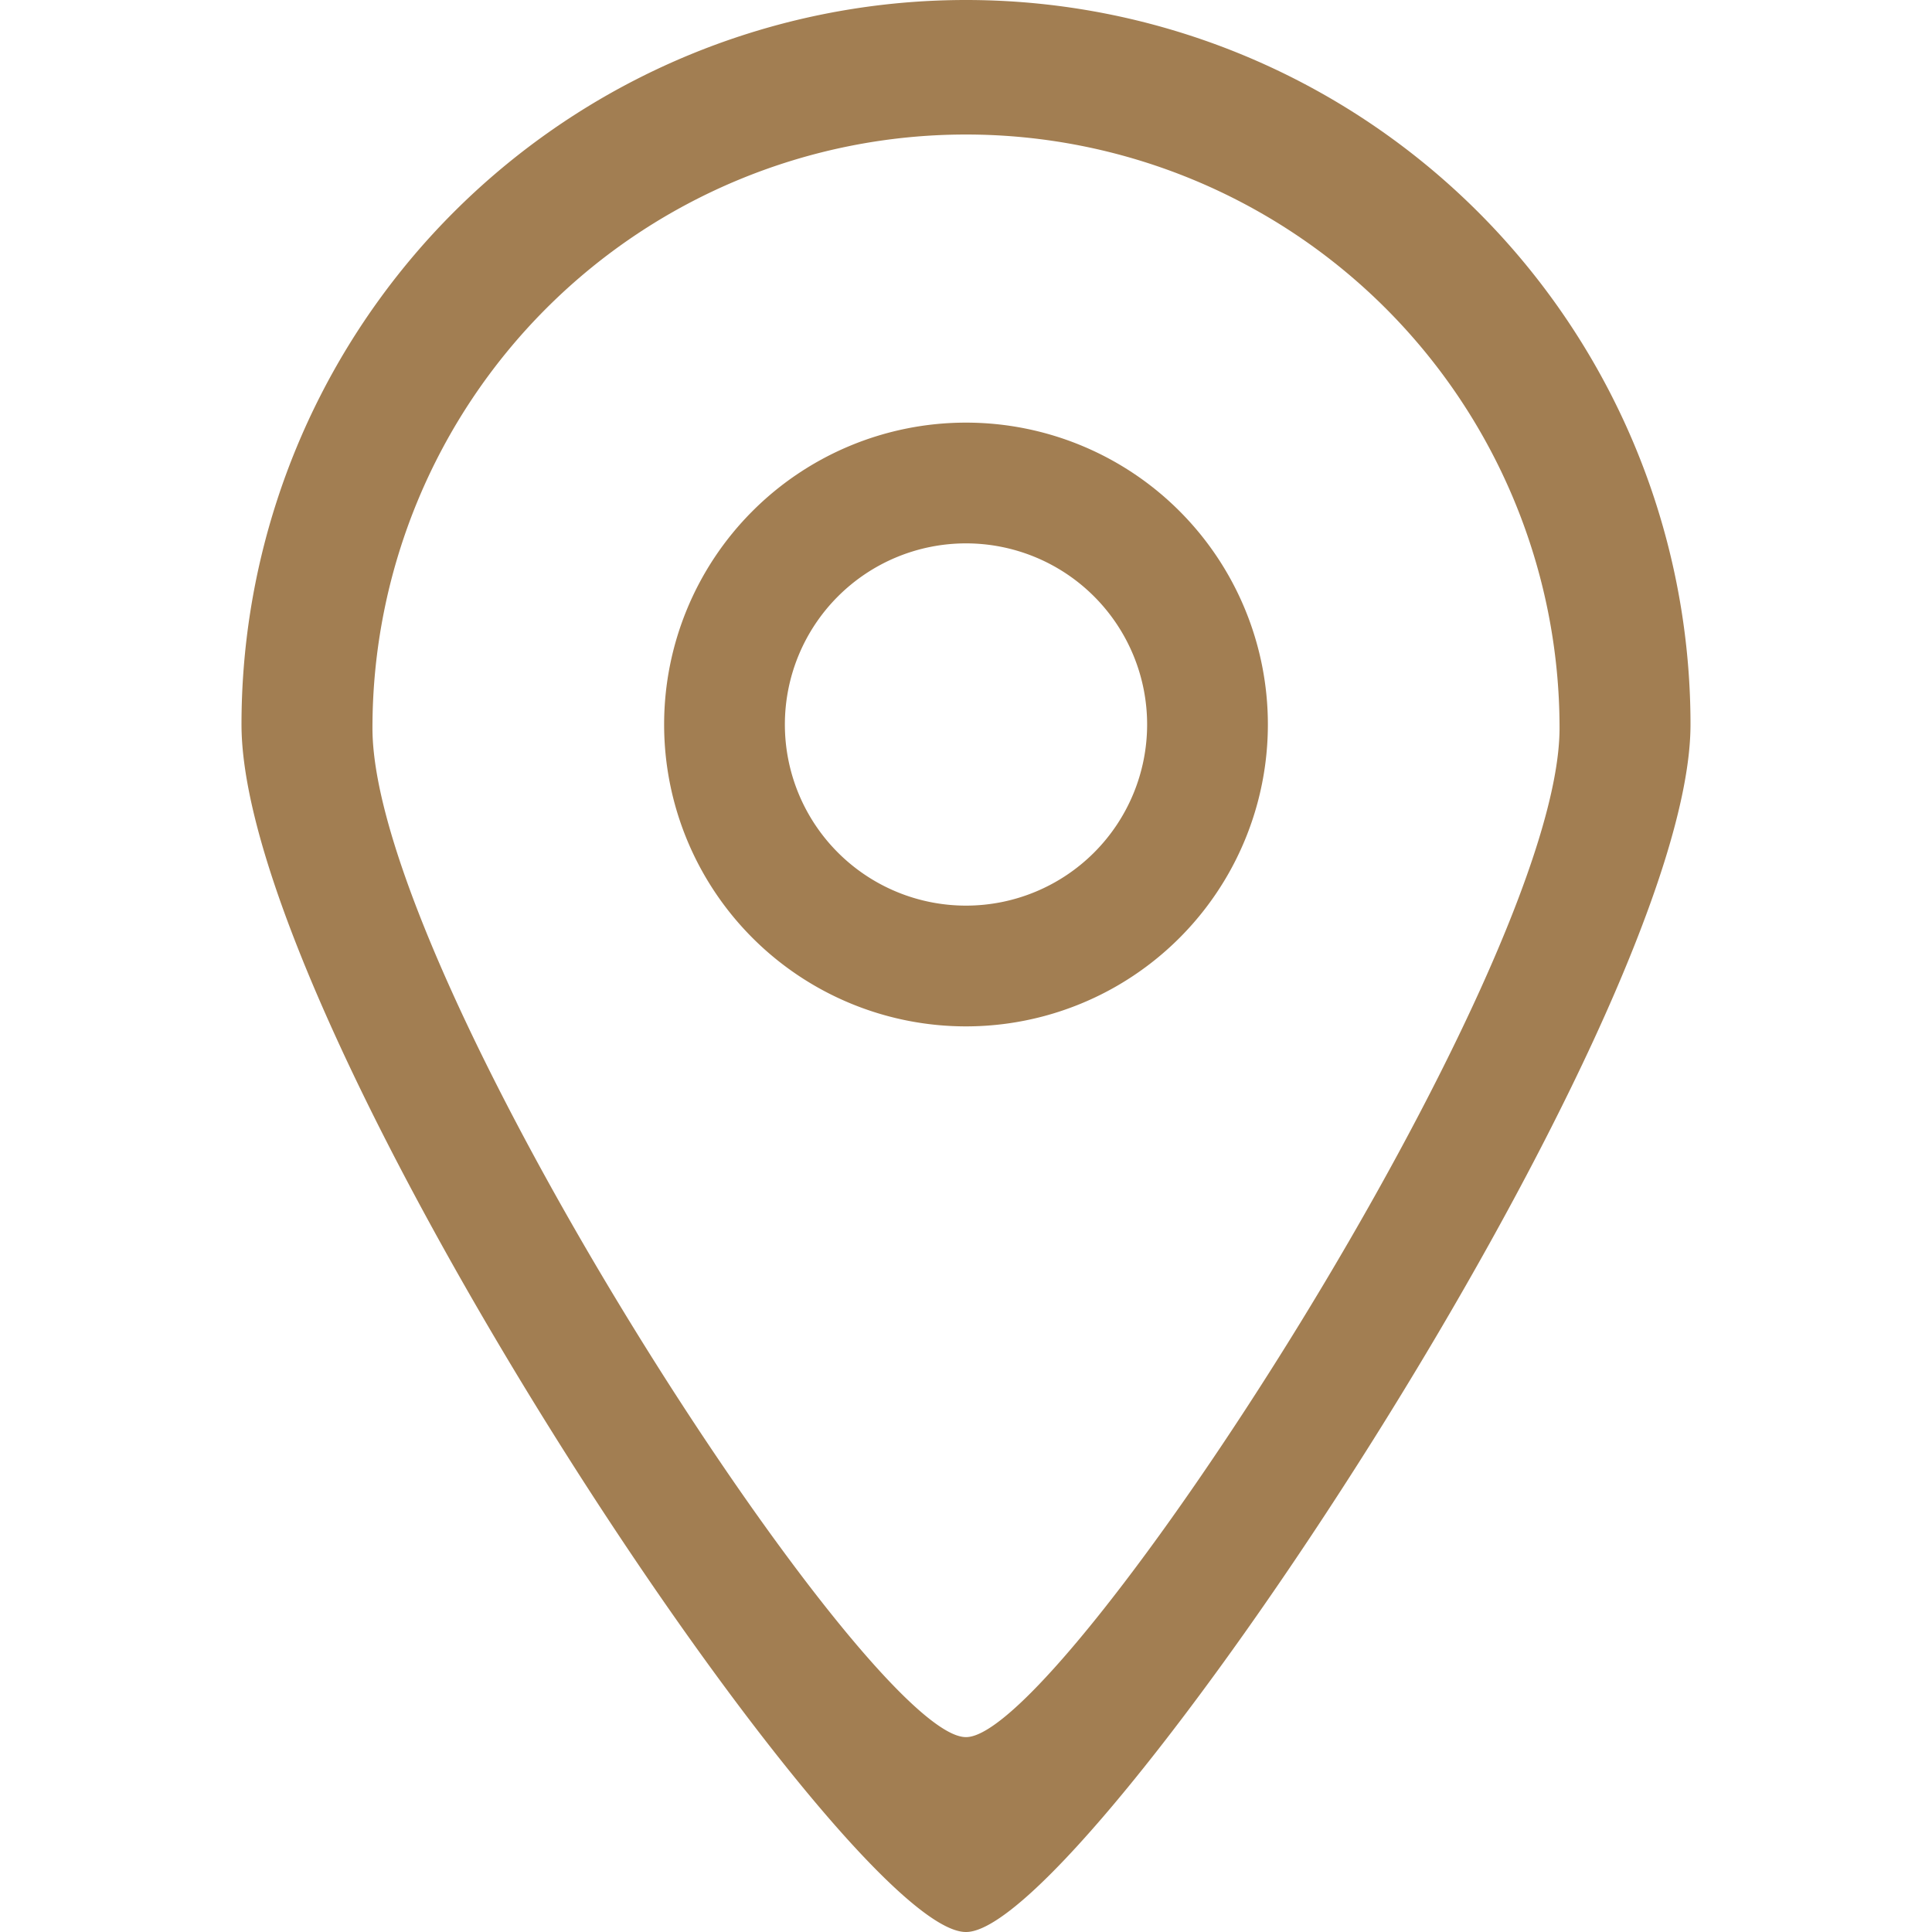 <svg xmlns="http://www.w3.org/2000/svg" width="32" height="32" viewBox="0 0 32 32">

  <path id="link-location" class="icon-link" fill="#a27e52" d="M16,32C14,32.011,4,17.018,4,12a12,12,0,0,1,24,0C28,16.95,17.964,32.011,16,32ZM16,2.228a9.831,9.831,0,0,0-9.831,9.831c0,4.111,8.2,16.721,9.831,16.713,1.609,0.008,9.831-12.658,9.831-16.713A9.831,9.831,0,0,0,16,2.228ZM16,17a5,5,0,1,1,5-5A5,5,0,0,1,16,17Zm0-8a3,3,0,1,0,3,3A3,3,0,0,0,16,9Z"/>
</svg>

